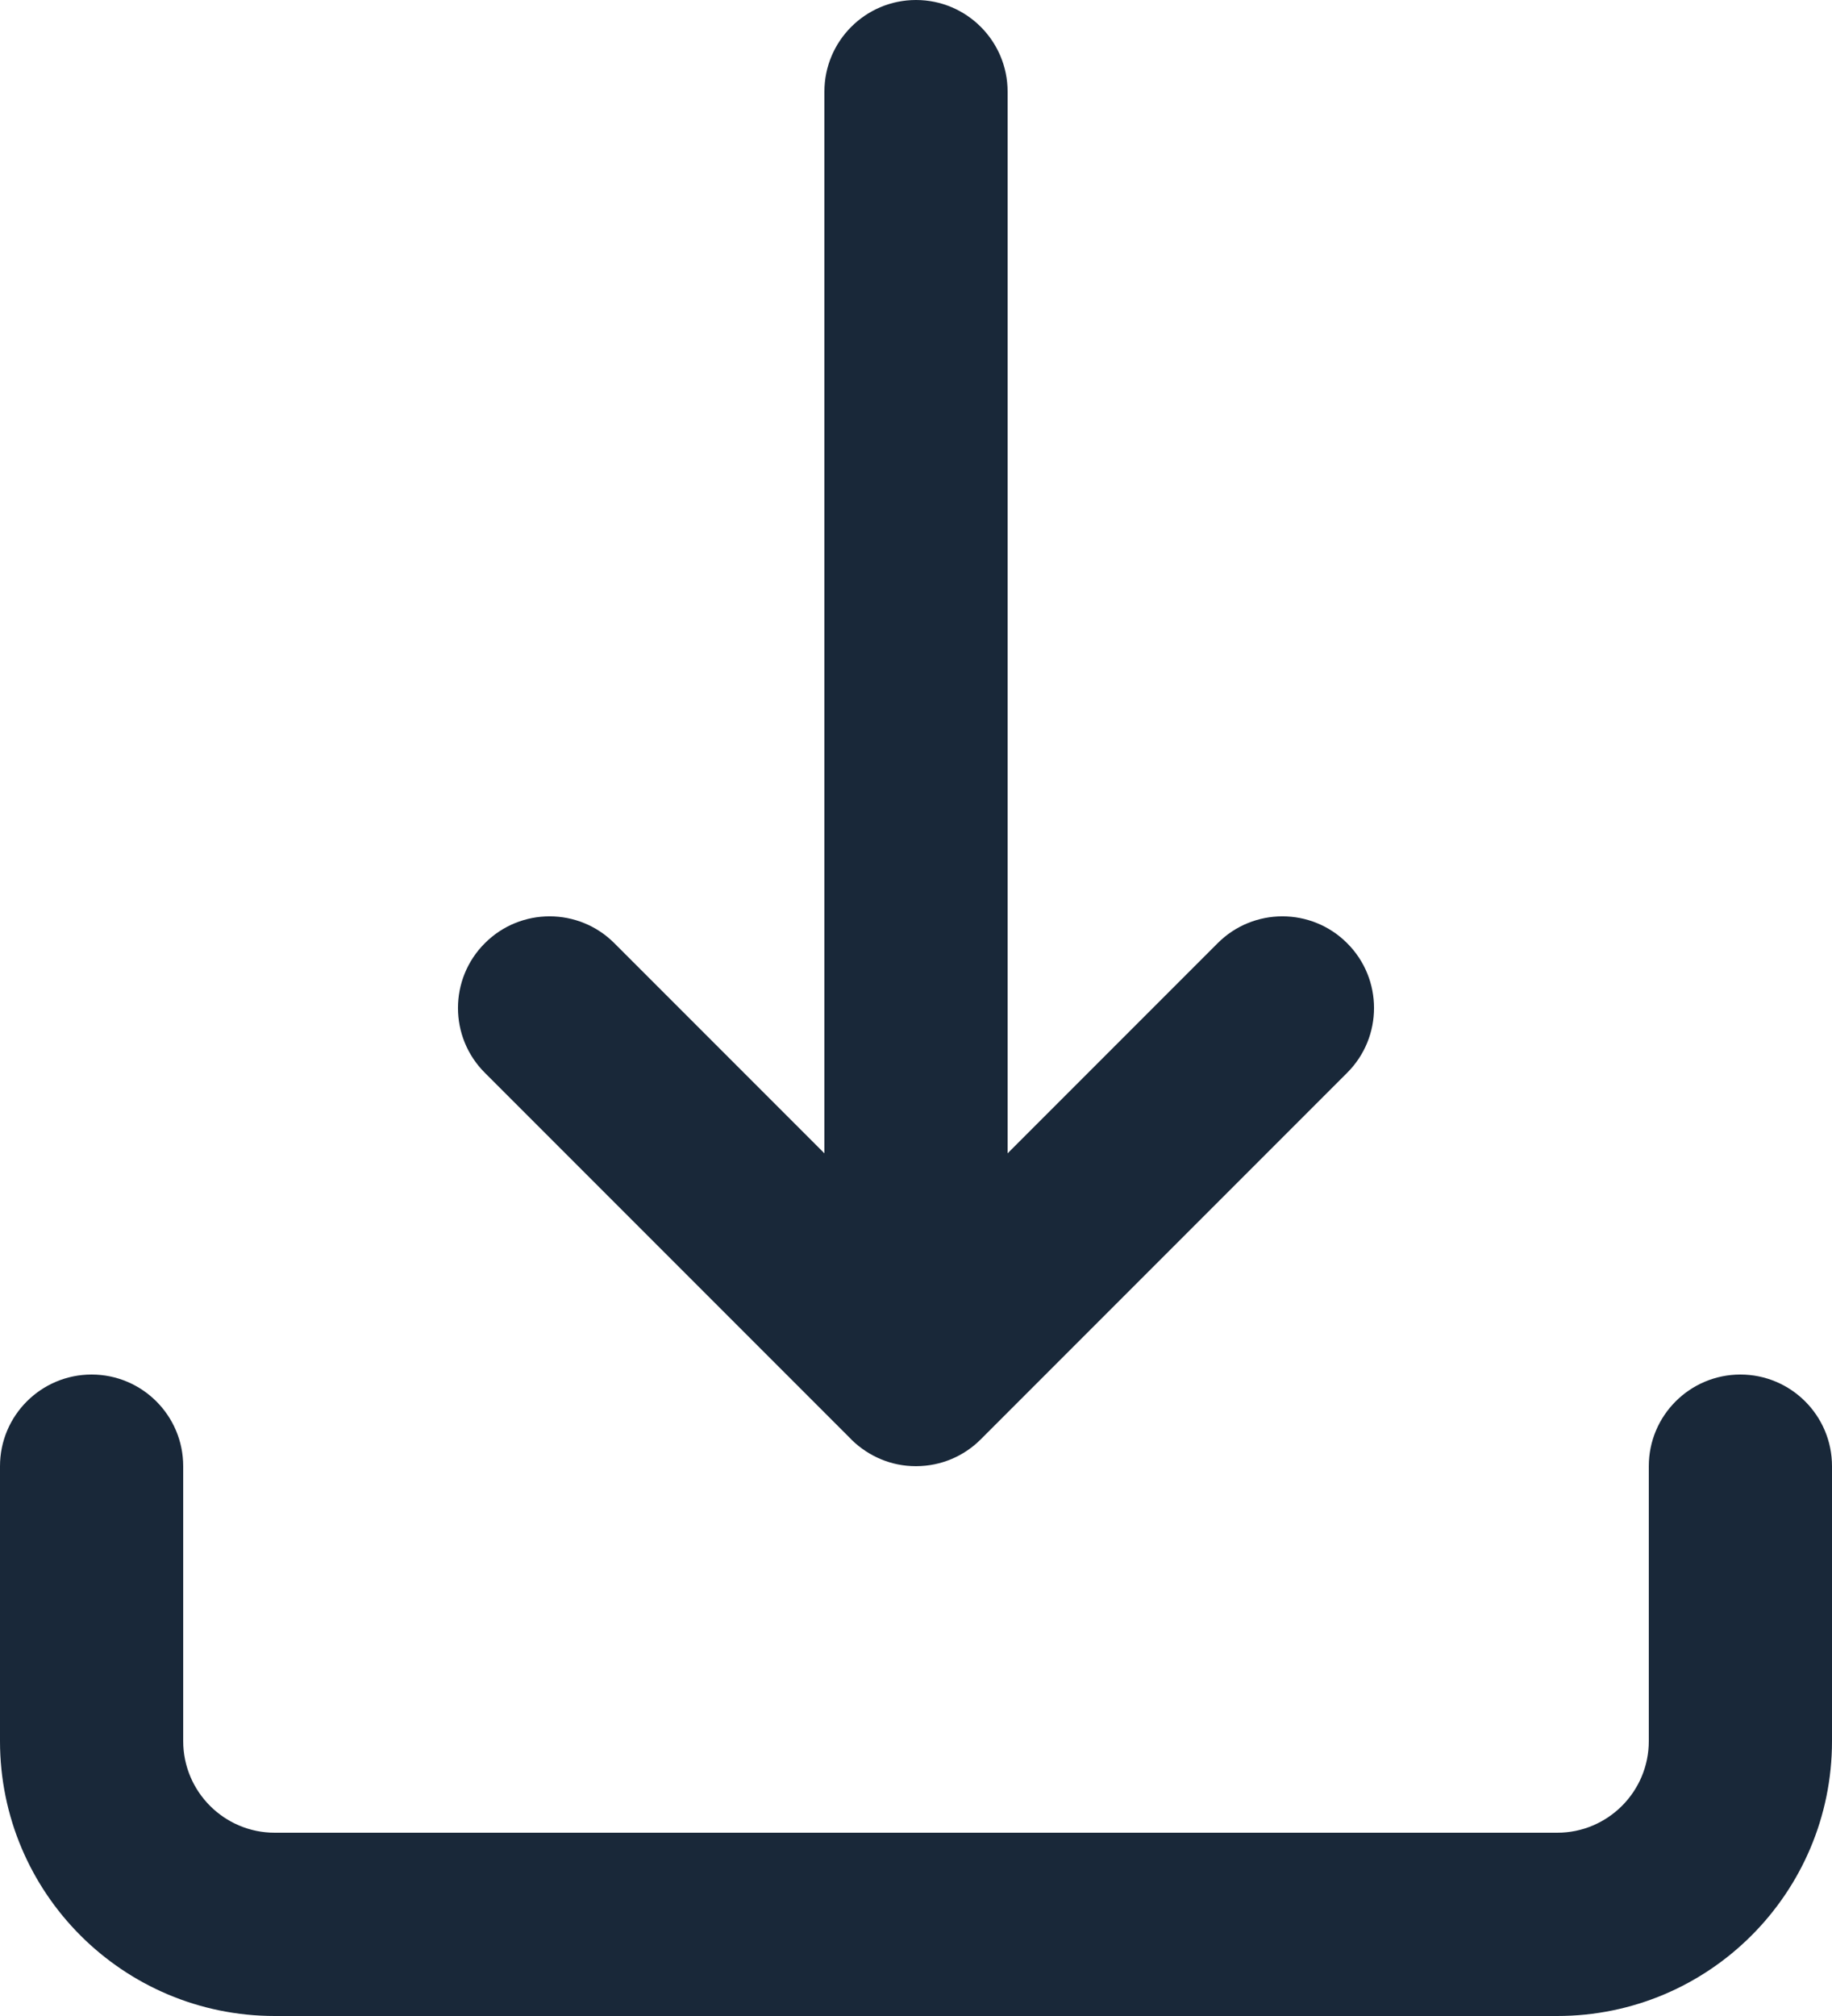 <svg width="20" height="22" viewBox="0 0 20 22" fill="none" xmlns="http://www.w3.org/2000/svg">
<path d="M11 1C11 0.448 10.552 0 10 0C9.448 0 9 0.448 9 1V12.586L6.707 10.293C6.317 9.902 5.683 9.902 5.293 10.293C4.902 10.683 4.902 11.317 5.293 11.707L9.292 15.706C9.295 15.709 9.297 15.711 9.299 15.714C9.394 15.806 9.502 15.876 9.617 15.924C9.734 15.973 9.863 16 9.997 16L10 16L10.003 16C10.275 15.999 10.521 15.89 10.7 15.714C10.703 15.711 10.705 15.709 10.708 15.706L14.707 11.707C15.098 11.317 15.098 10.683 14.707 10.293C14.317 9.902 13.683 9.902 13.293 10.293L11 12.586V1Z" fill="#192839"/>
<path d="M1 15C1.552 15 2 15.448 2 16V19C2 19.552 2.448 20 3 20H17C17.552 20 18 19.552 18 19V16C18 15.448 18.448 15 19 15C19.552 15 20 15.448 20 16V19C20 20.657 18.657 22 17 22H3C1.343 22 0 20.657 0 19V16C0 15.448 0.448 15 1 15Z" fill="#192839"/>
</svg>
